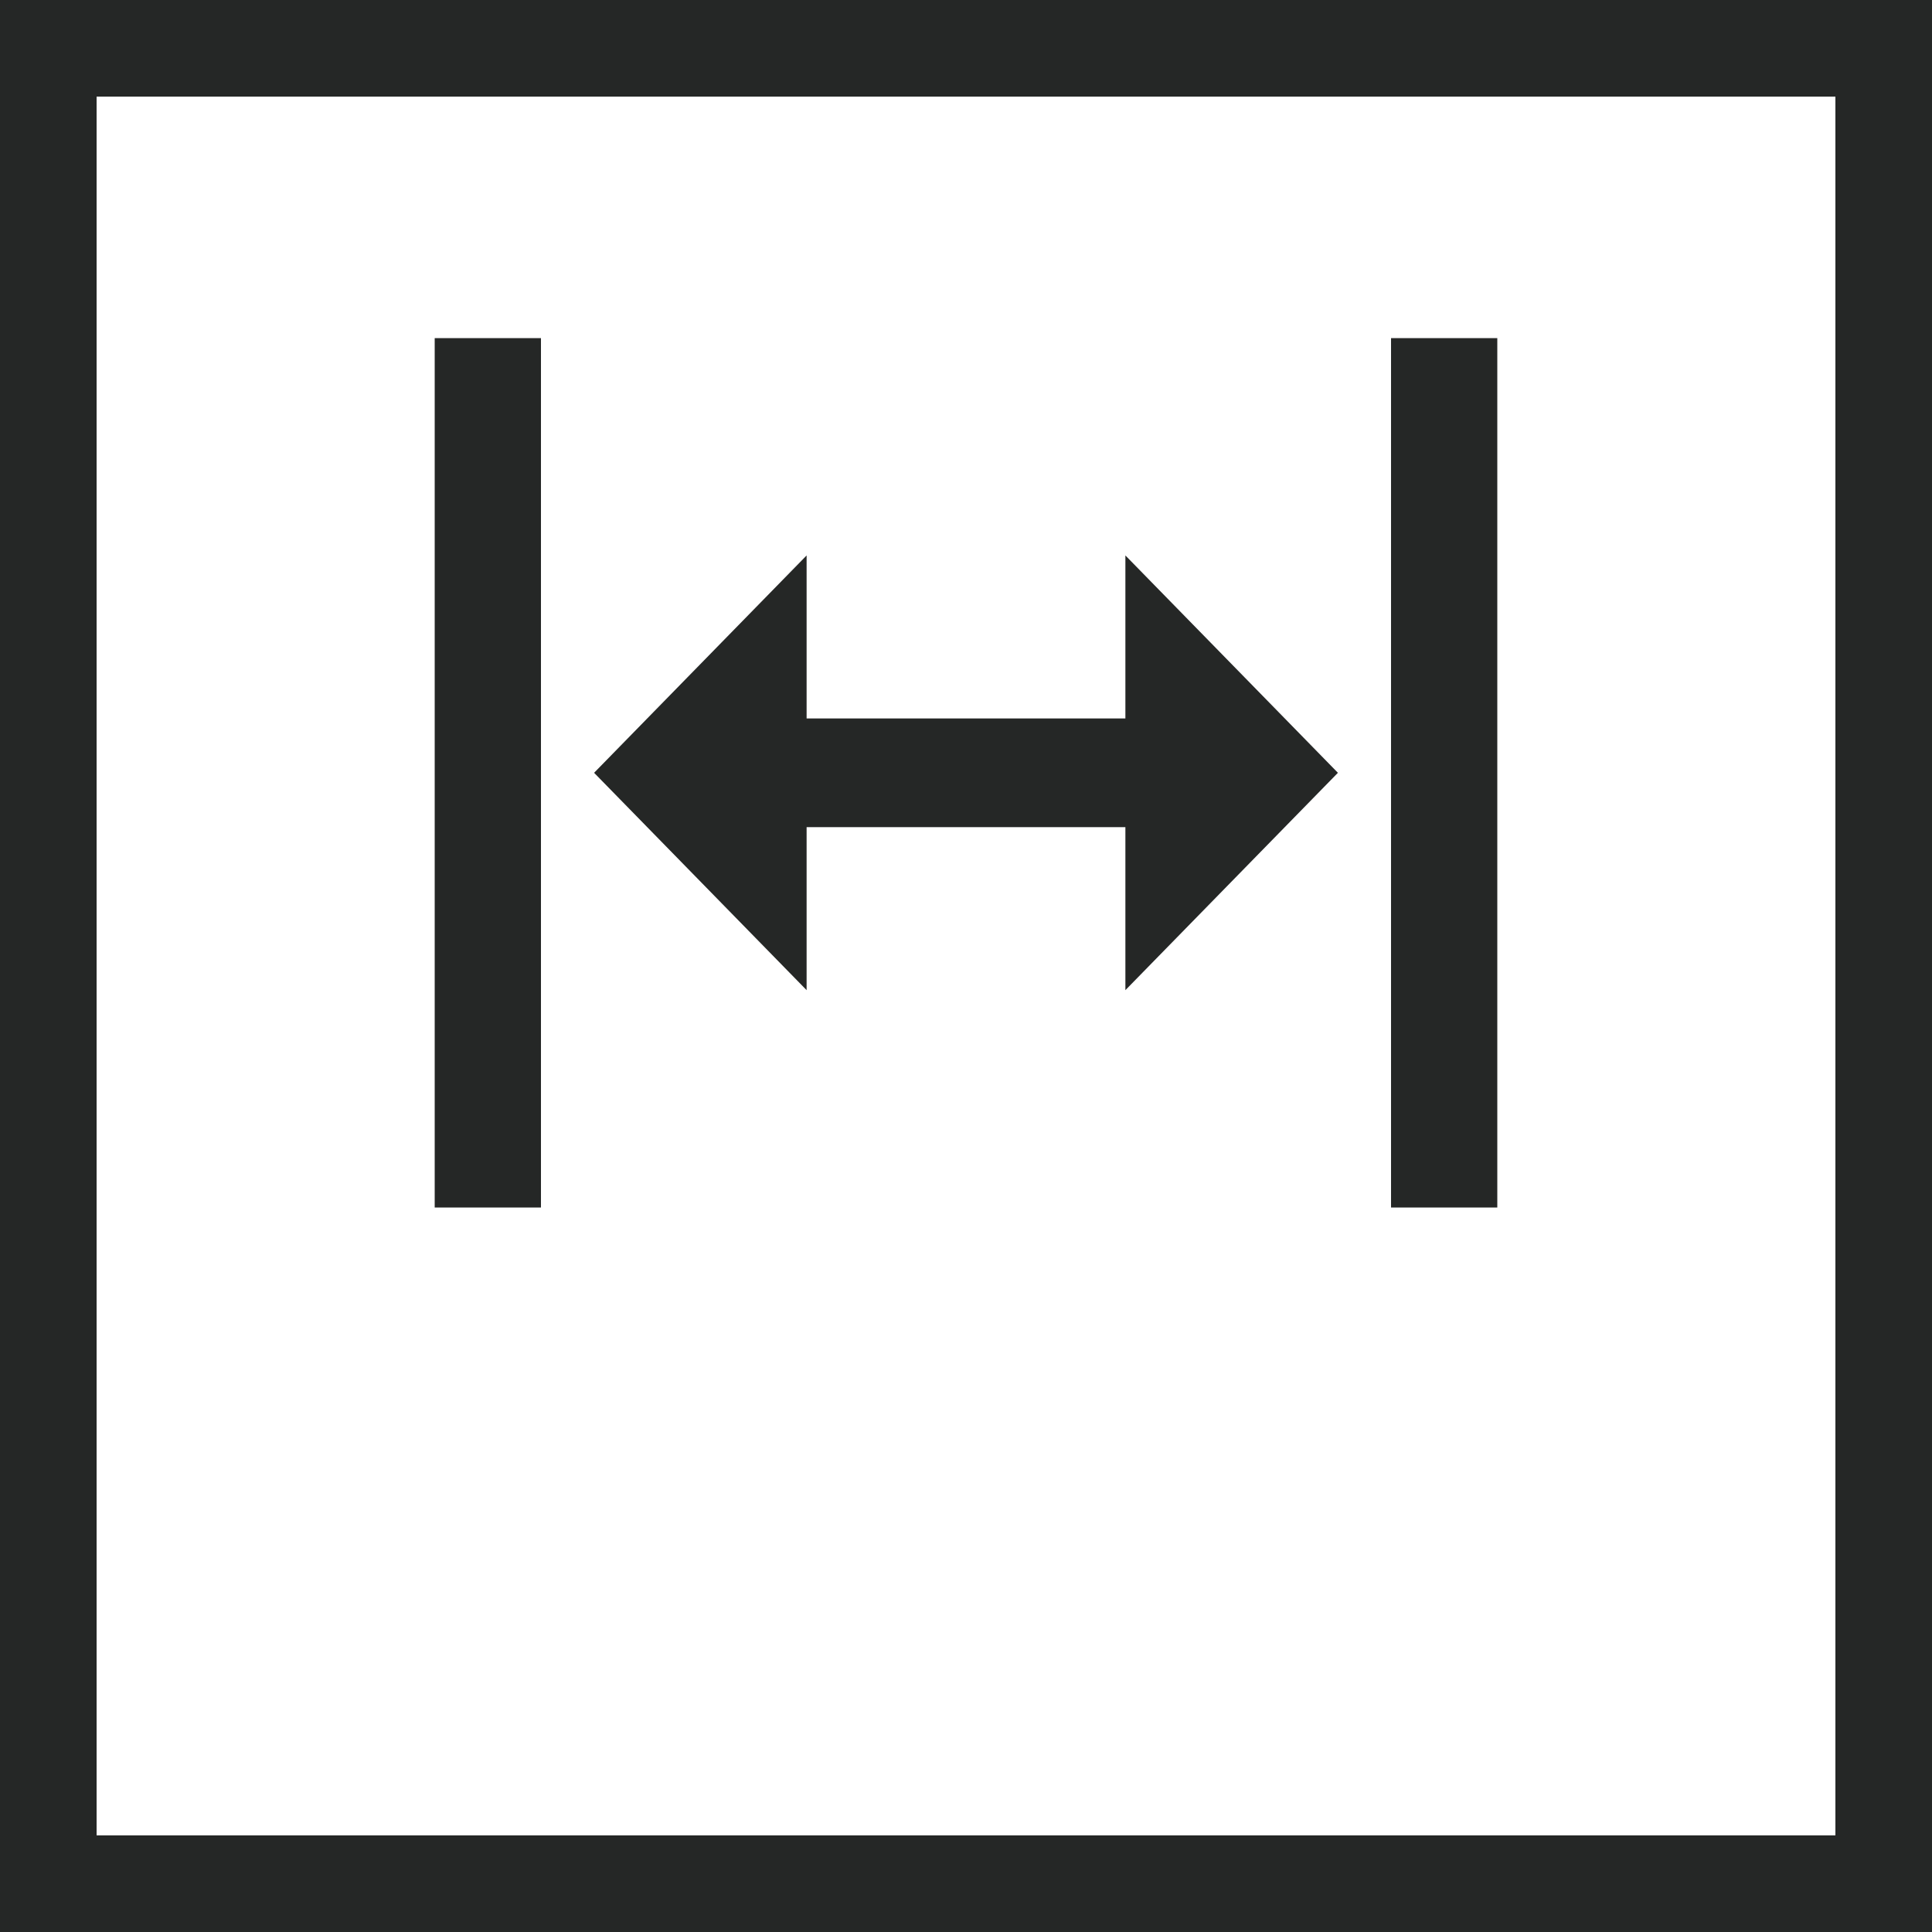 <svg width="40" height="40" fill="none" xmlns="http://www.w3.org/2000/svg"><path stroke="#252726" stroke-width="2" d="M1 1h38v38H1z"/><path d="M16.7 14.875h6.6V11.5l4.4 4.5-4.4 4.5v-3.375h-6.6V20.5L12.3 16l4.4-4.5v3.375zM9 25V7h2.2v18H9zm19.8 0V7H31v18h-2.2z" fill="#252726"/></svg>